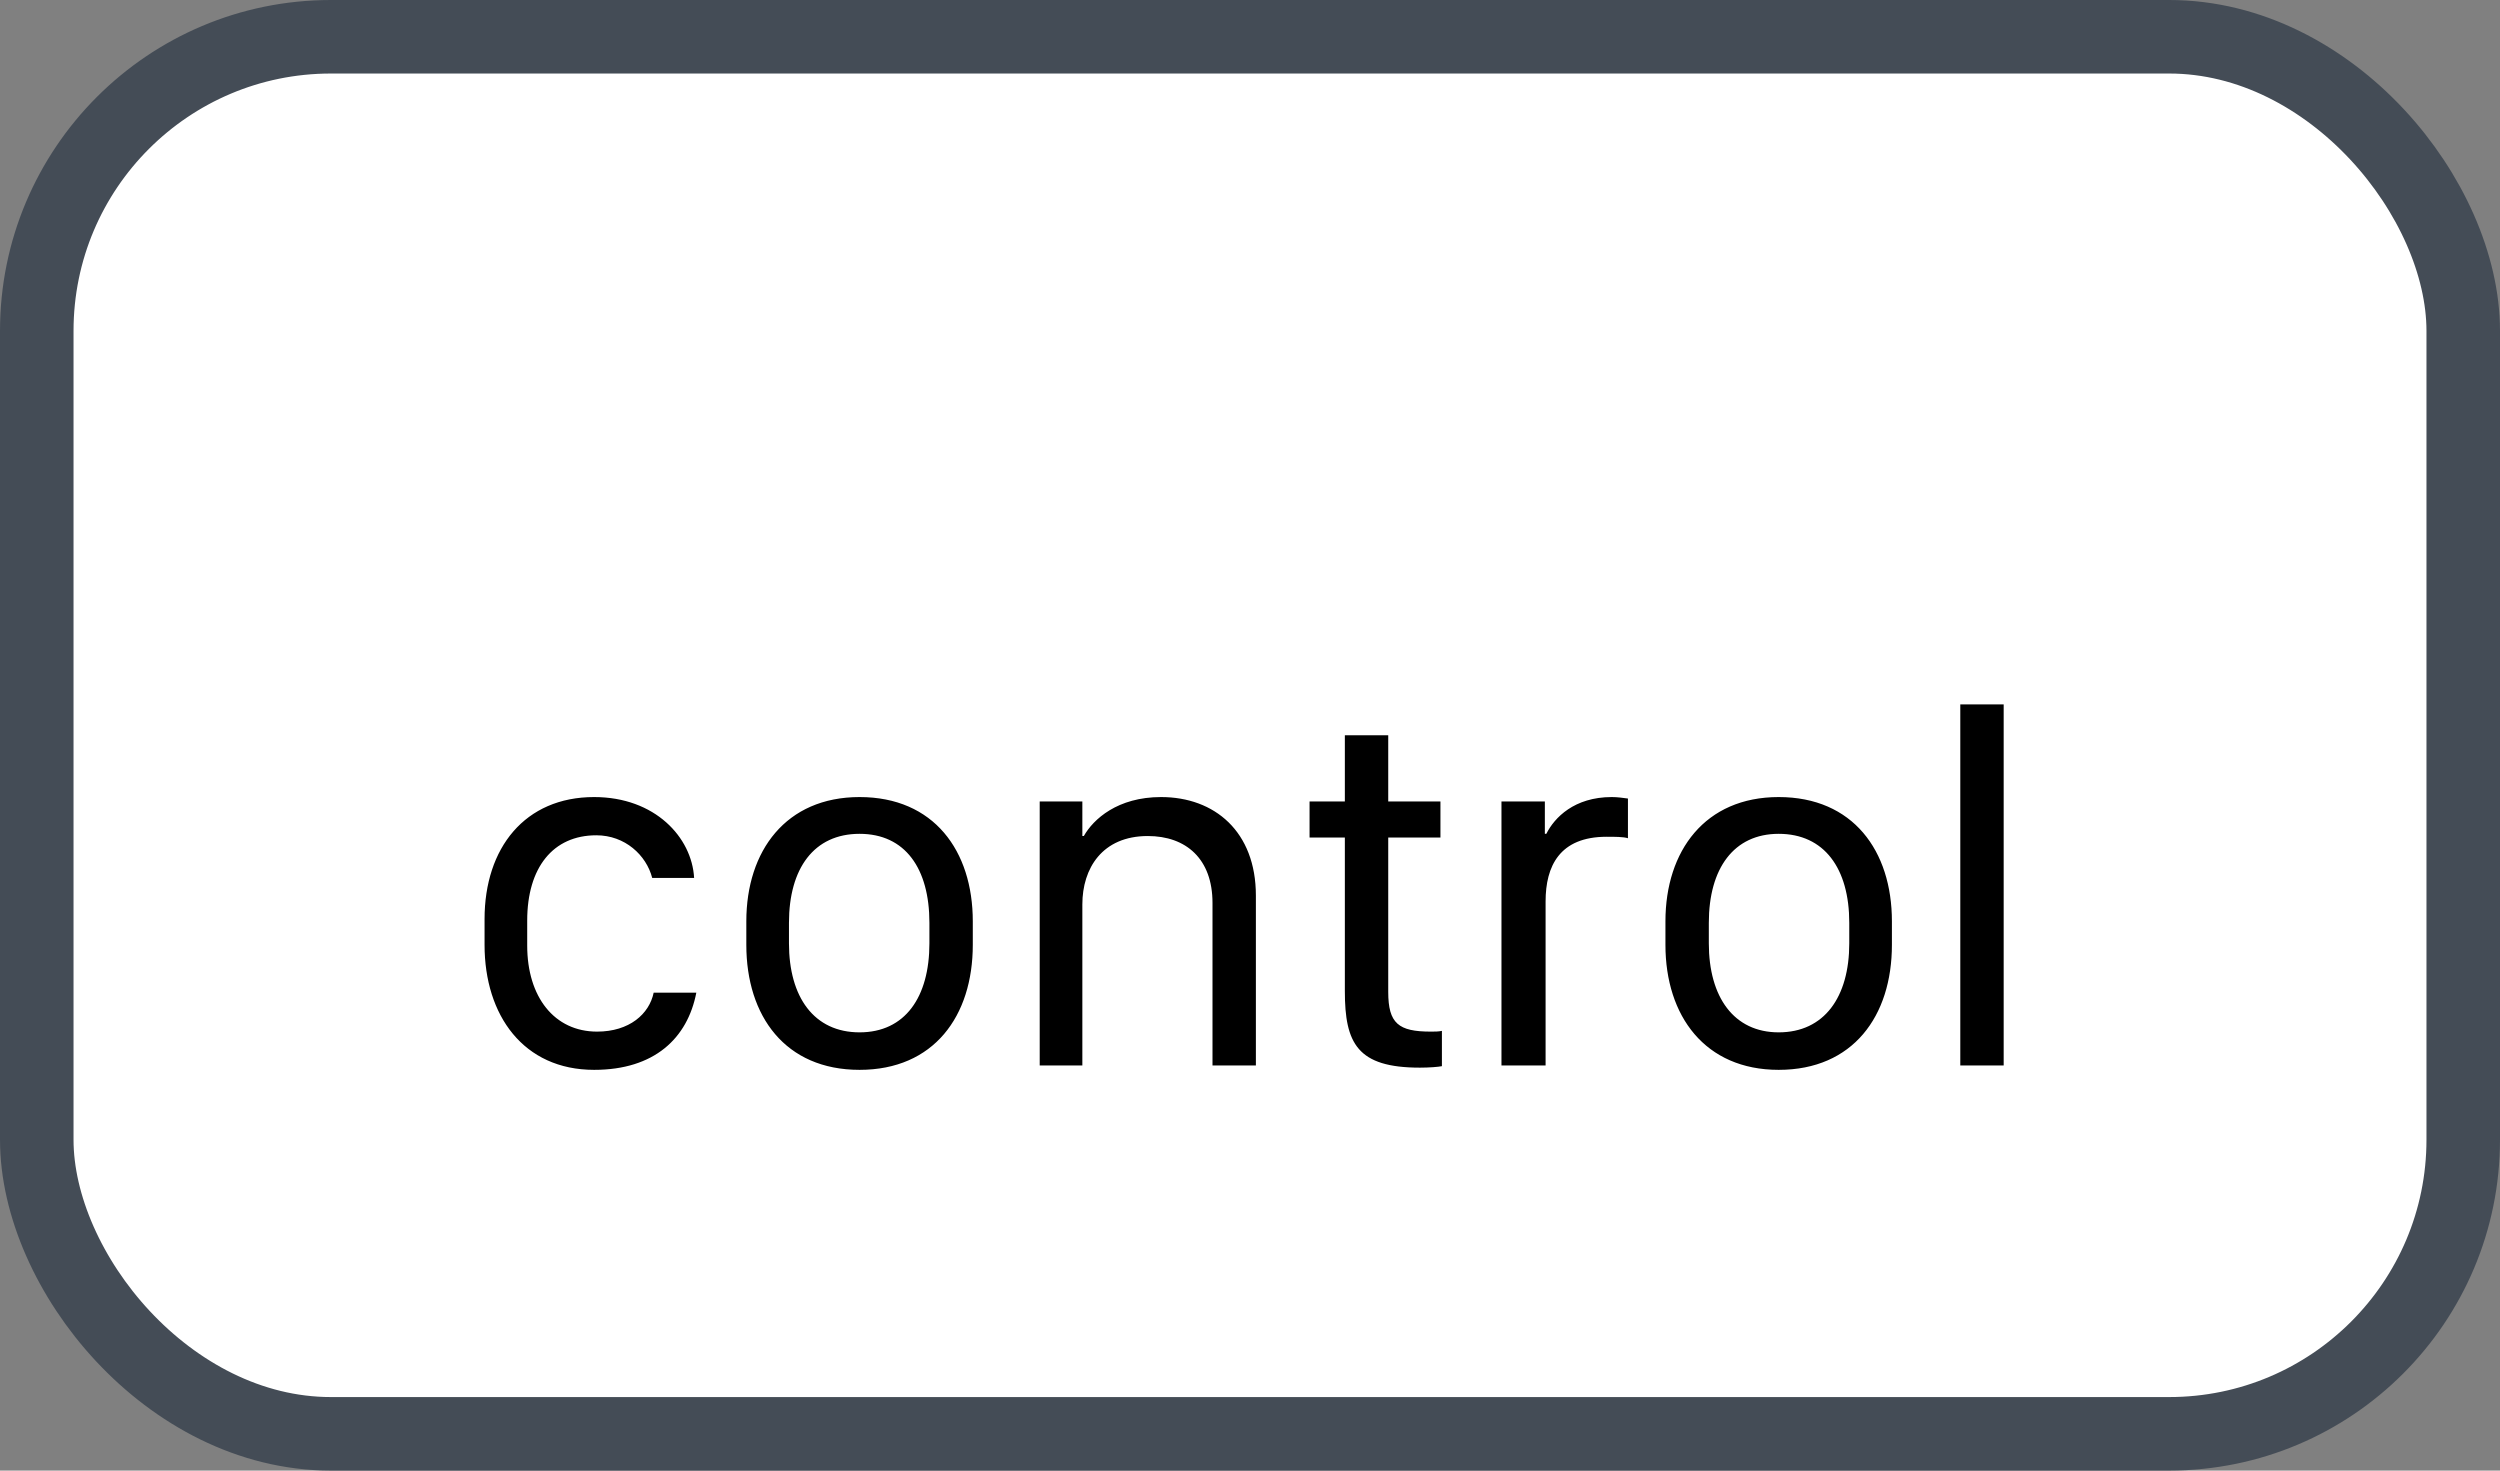 <svg xmlns="http://www.w3.org/2000/svg" version="1.1" xmlns:xlink="http://www.w3.org/1999/xlink" xmlns:svgjs="http://svgjs.com/svgjs" width="34" height="20"><rect width="100%" height="100%" fill="#808080" stroke="none"/><svg id="SvgjsSvg1002" style="overflow: hidden; top: -100%; left: -100%; position: absolute; opacity: 0;" width="2" height="0" focusable="false"><polyline id="SvgjsPolyline1003" points="0,0"></polyline><path id="SvgjsPath1004" d="M0 0 "></path></svg><defs id="SvgjsDefs1200"></defs><rect id="SvgjsRect1201" width="33" height="19" x="0.5" y="0.5" rx="4" ry="4" fill="#ffffff" stroke-opacity="1" stroke="#444c56" stroke-width="1"></rect><path id="SvgjsPath1202" d="M6.59 12.85C6.59 13.81 7.12 14.55 8.08 14.55C8.90 14.55 9.35 14.12 9.47 13.50L8.89 13.50C8.83 13.79 8.56 14.03 8.12 14.03C7.54 14.03 7.17 13.56 7.17 12.86L7.17 12.52C7.17 11.80 7.52 11.36 8.11 11.36C8.50 11.36 8.79 11.63 8.87 11.94L9.44 11.94C9.41 11.39 8.91 10.84 8.08 10.84C7.14 10.84 6.59 11.53 6.59 12.50ZM11.69 10.84C10.69 10.84 10.15 11.57 10.15 12.53L10.15 12.85C10.15 13.82 10.68 14.55 11.69 14.55C12.70 14.55 13.23 13.82 13.23 12.85L13.23 12.53C13.23 11.57 12.70 10.84 11.69 10.84ZM11.69 11.34C12.31 11.34 12.64 11.81 12.64 12.55L12.64 12.83C12.64 13.56 12.31 14.04 11.69 14.04C11.07 14.04 10.73 13.56 10.73 12.83L10.73 12.55C10.73 11.81 11.07 11.34 11.69 11.34ZM14.14 14.49L14.72 14.49L14.72 12.30C14.72 11.81 14.99 11.37 15.61 11.37C16.13 11.37 16.49 11.68 16.49 12.28L16.49 14.49L17.08 14.49L17.08 12.18C17.08 11.31 16.52 10.84 15.79 10.84C15.20 10.84 14.87 11.14 14.74 11.37L14.72 11.37L14.72 10.90L14.14 10.90ZM18.29 10.90L17.81 10.90L17.81 11.39L18.29 11.39L18.29 13.48C18.29 14.19 18.46 14.52 19.31 14.52C19.44 14.52 19.56 14.51 19.61 14.50L19.61 14.02C19.56 14.03 19.52 14.03 19.46 14.03C19.02 14.03 18.88 13.92 18.88 13.49L18.88 11.39L19.59 11.39L19.59 10.90L18.88 10.90L18.88 10.00L18.29 10.00ZM20.42 14.49L21.02 14.49L21.02 12.26C21.02 11.78 21.21 11.38 21.85 11.38C21.96 11.38 22.08 11.38 22.14 11.40L22.14 10.86C22.07 10.85 21.99 10.84 21.92 10.84C21.41 10.84 21.14 11.12 21.03 11.34L21.01 11.34L21.01 10.90L20.42 10.90ZM24.19 10.84C23.19 10.84 22.65 11.57 22.65 12.53L22.65 12.85C22.65 13.82 23.19 14.55 24.19 14.55C25.20 14.55 25.73 13.82 25.73 12.85L25.73 12.53C25.73 11.57 25.20 10.84 24.19 10.84ZM24.19 11.34C24.81 11.34 25.15 11.81 25.15 12.55L25.15 12.83C25.15 13.56 24.81 14.04 24.19 14.04C23.58 14.04 23.24 13.56 23.24 12.83L23.24 12.55C23.24 11.81 23.58 11.34 24.19 11.34ZM26.66 14.49L27.25 14.49L27.25 9.58L26.66 9.58Z" fill="#000000"></path></svg>
